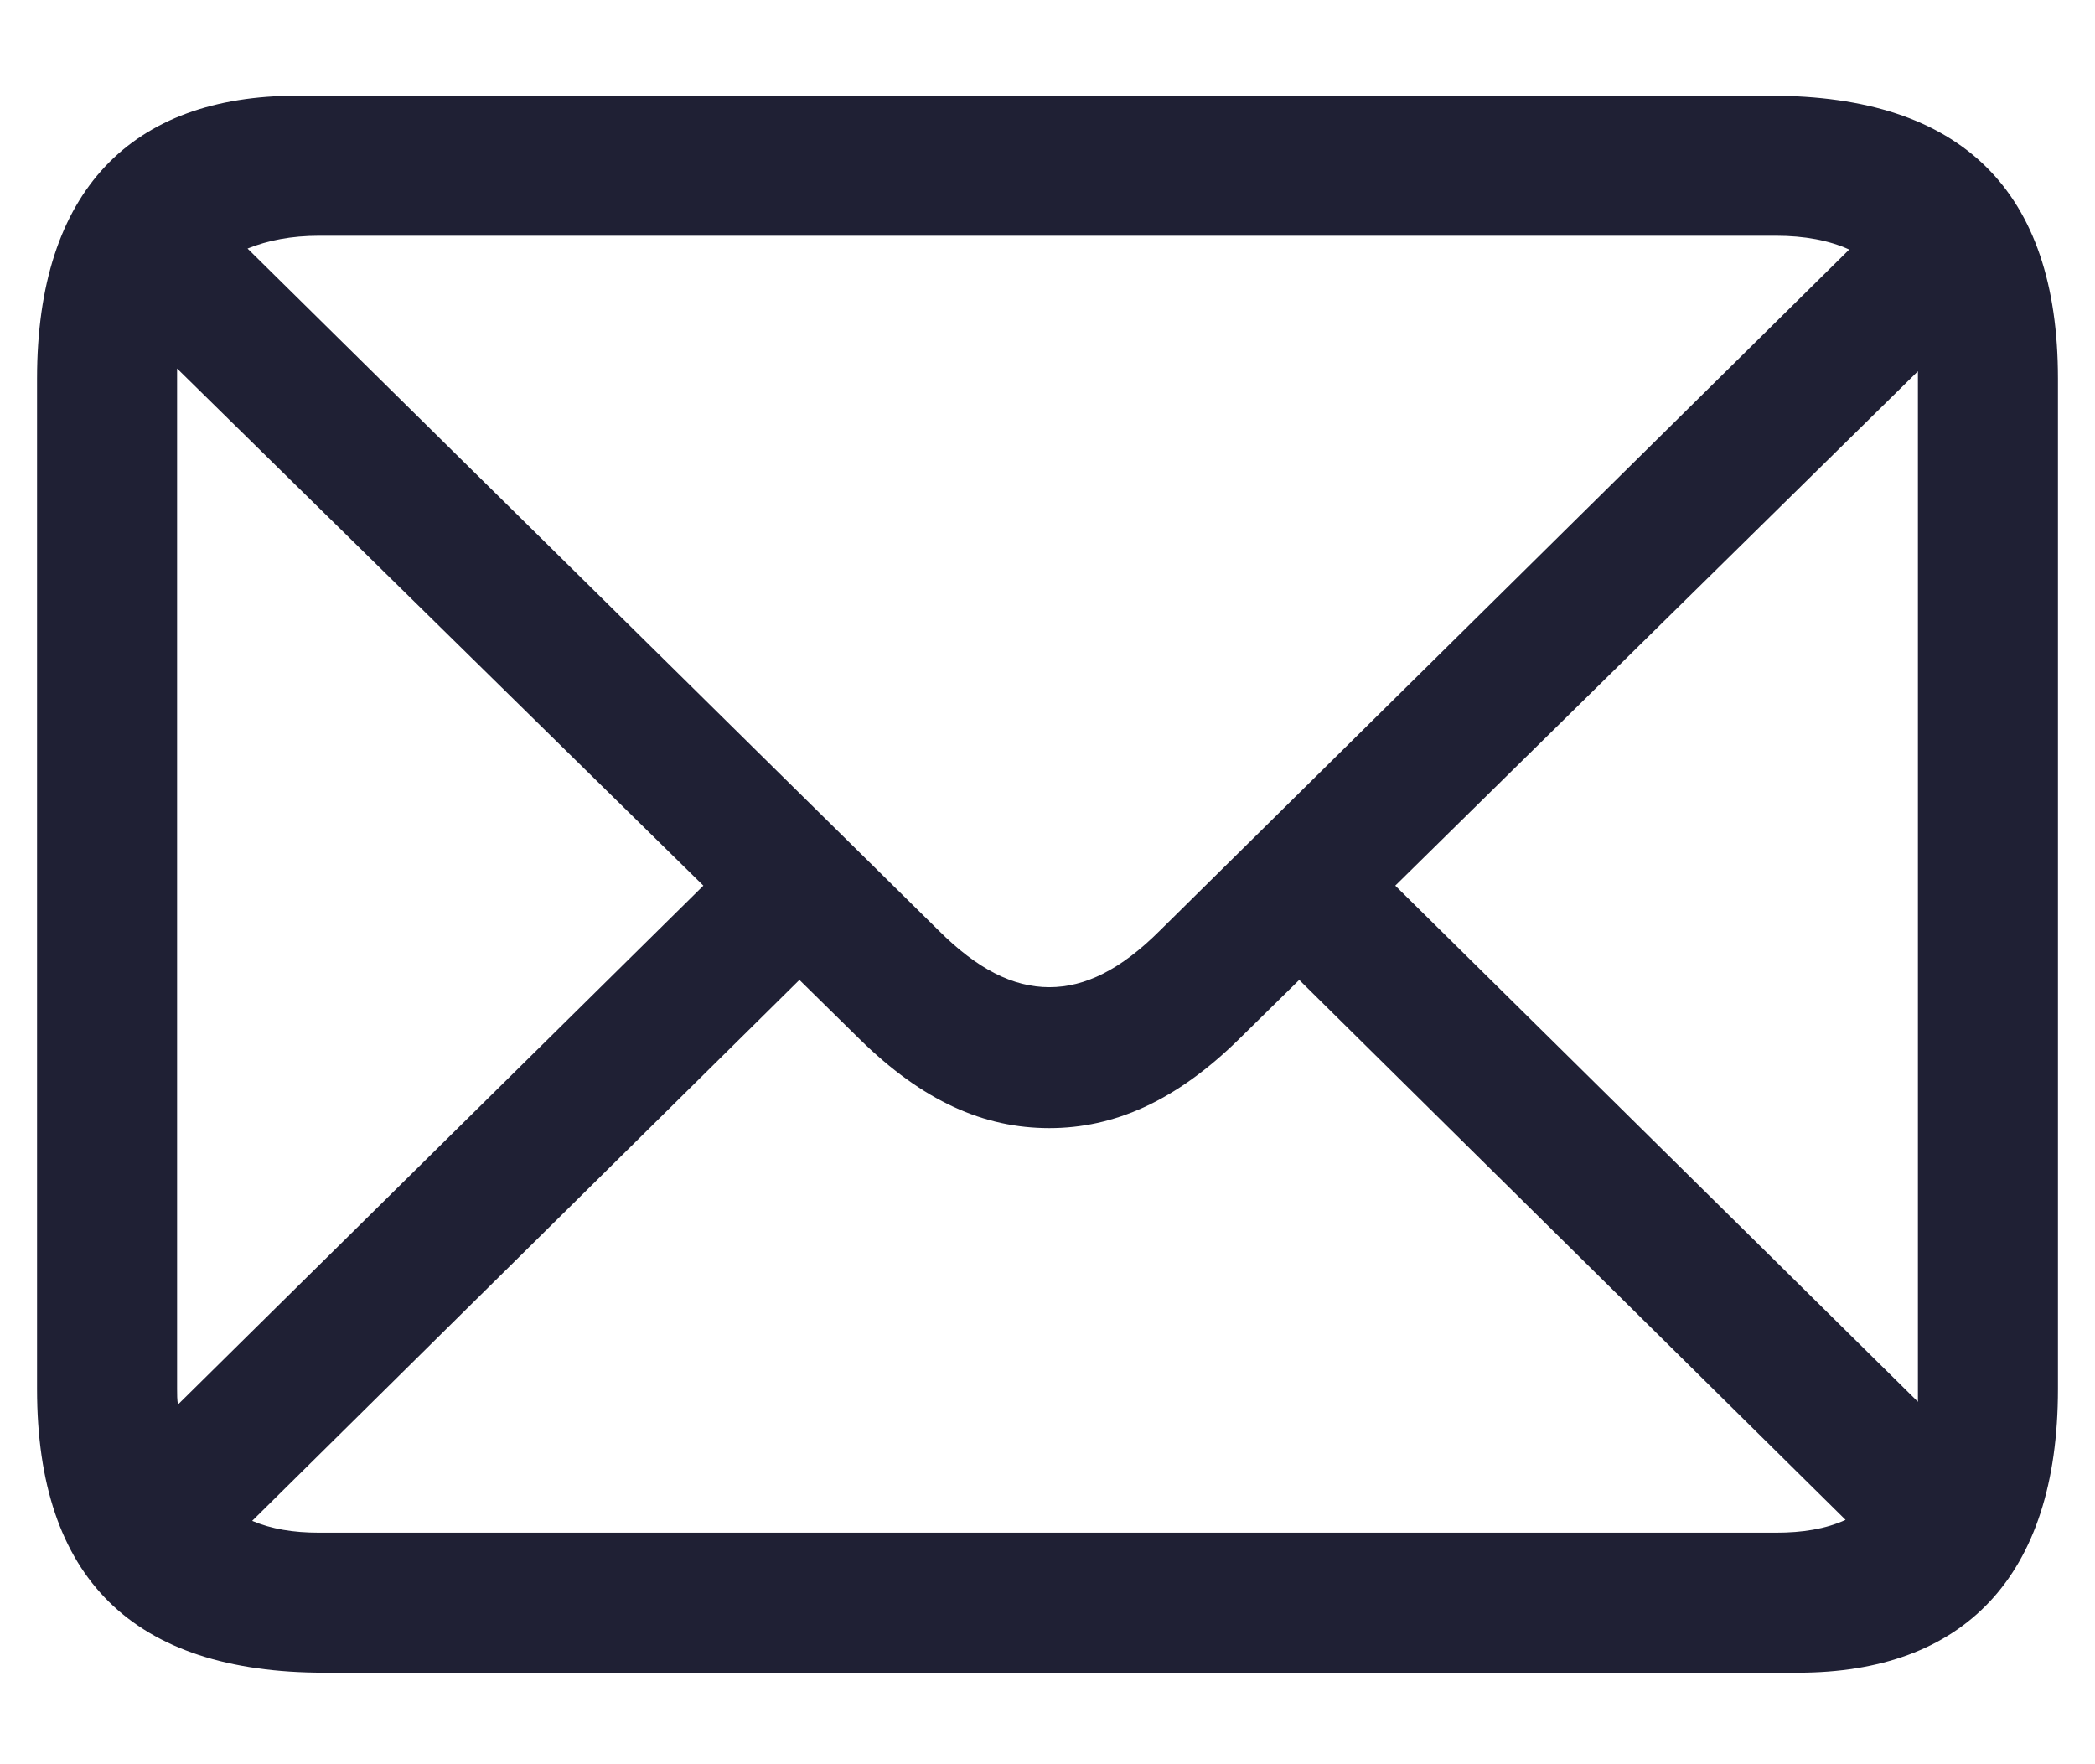 <svg width="19" height="16" viewBox="0 0 19 16" fill="none" xmlns="http://www.w3.org/2000/svg">
<path d="M2.942 15.17H16.307C17.801 15.17 18.664 14.307 18.664 12.597V3.433C18.664 1.731 17.793 0.868 16.058 0.868H2.693C1.199 0.868 0.336 1.723 0.336 3.433V12.597C0.336 14.315 1.208 15.17 2.942 15.17ZM8.512 8.438L2.245 2.254C2.428 2.18 2.644 2.138 2.893 2.138H16.107C16.365 2.138 16.589 2.18 16.771 2.263L10.521 8.438C10.164 8.795 9.84 8.953 9.517 8.953C9.185 8.953 8.861 8.787 8.512 8.438ZM1.606 12.597V3.433C1.606 3.367 1.606 3.4 1.606 3.342L6.379 8.032L1.614 12.738C1.606 12.697 1.606 12.647 1.606 12.597ZM17.394 3.441V12.605C17.394 12.639 17.394 12.68 17.394 12.713L12.654 8.032L17.394 3.367C17.394 3.441 17.394 3.441 17.394 3.441ZM2.893 13.9C2.66 13.9 2.461 13.867 2.287 13.793L7.25 8.887L7.79 9.418C8.371 9.991 8.927 10.231 9.517 10.231C10.098 10.231 10.662 9.991 11.243 9.418L11.783 8.887L16.738 13.784C16.556 13.867 16.348 13.9 16.107 13.9H2.893Z" fill="#1F2034"/>
</svg>
